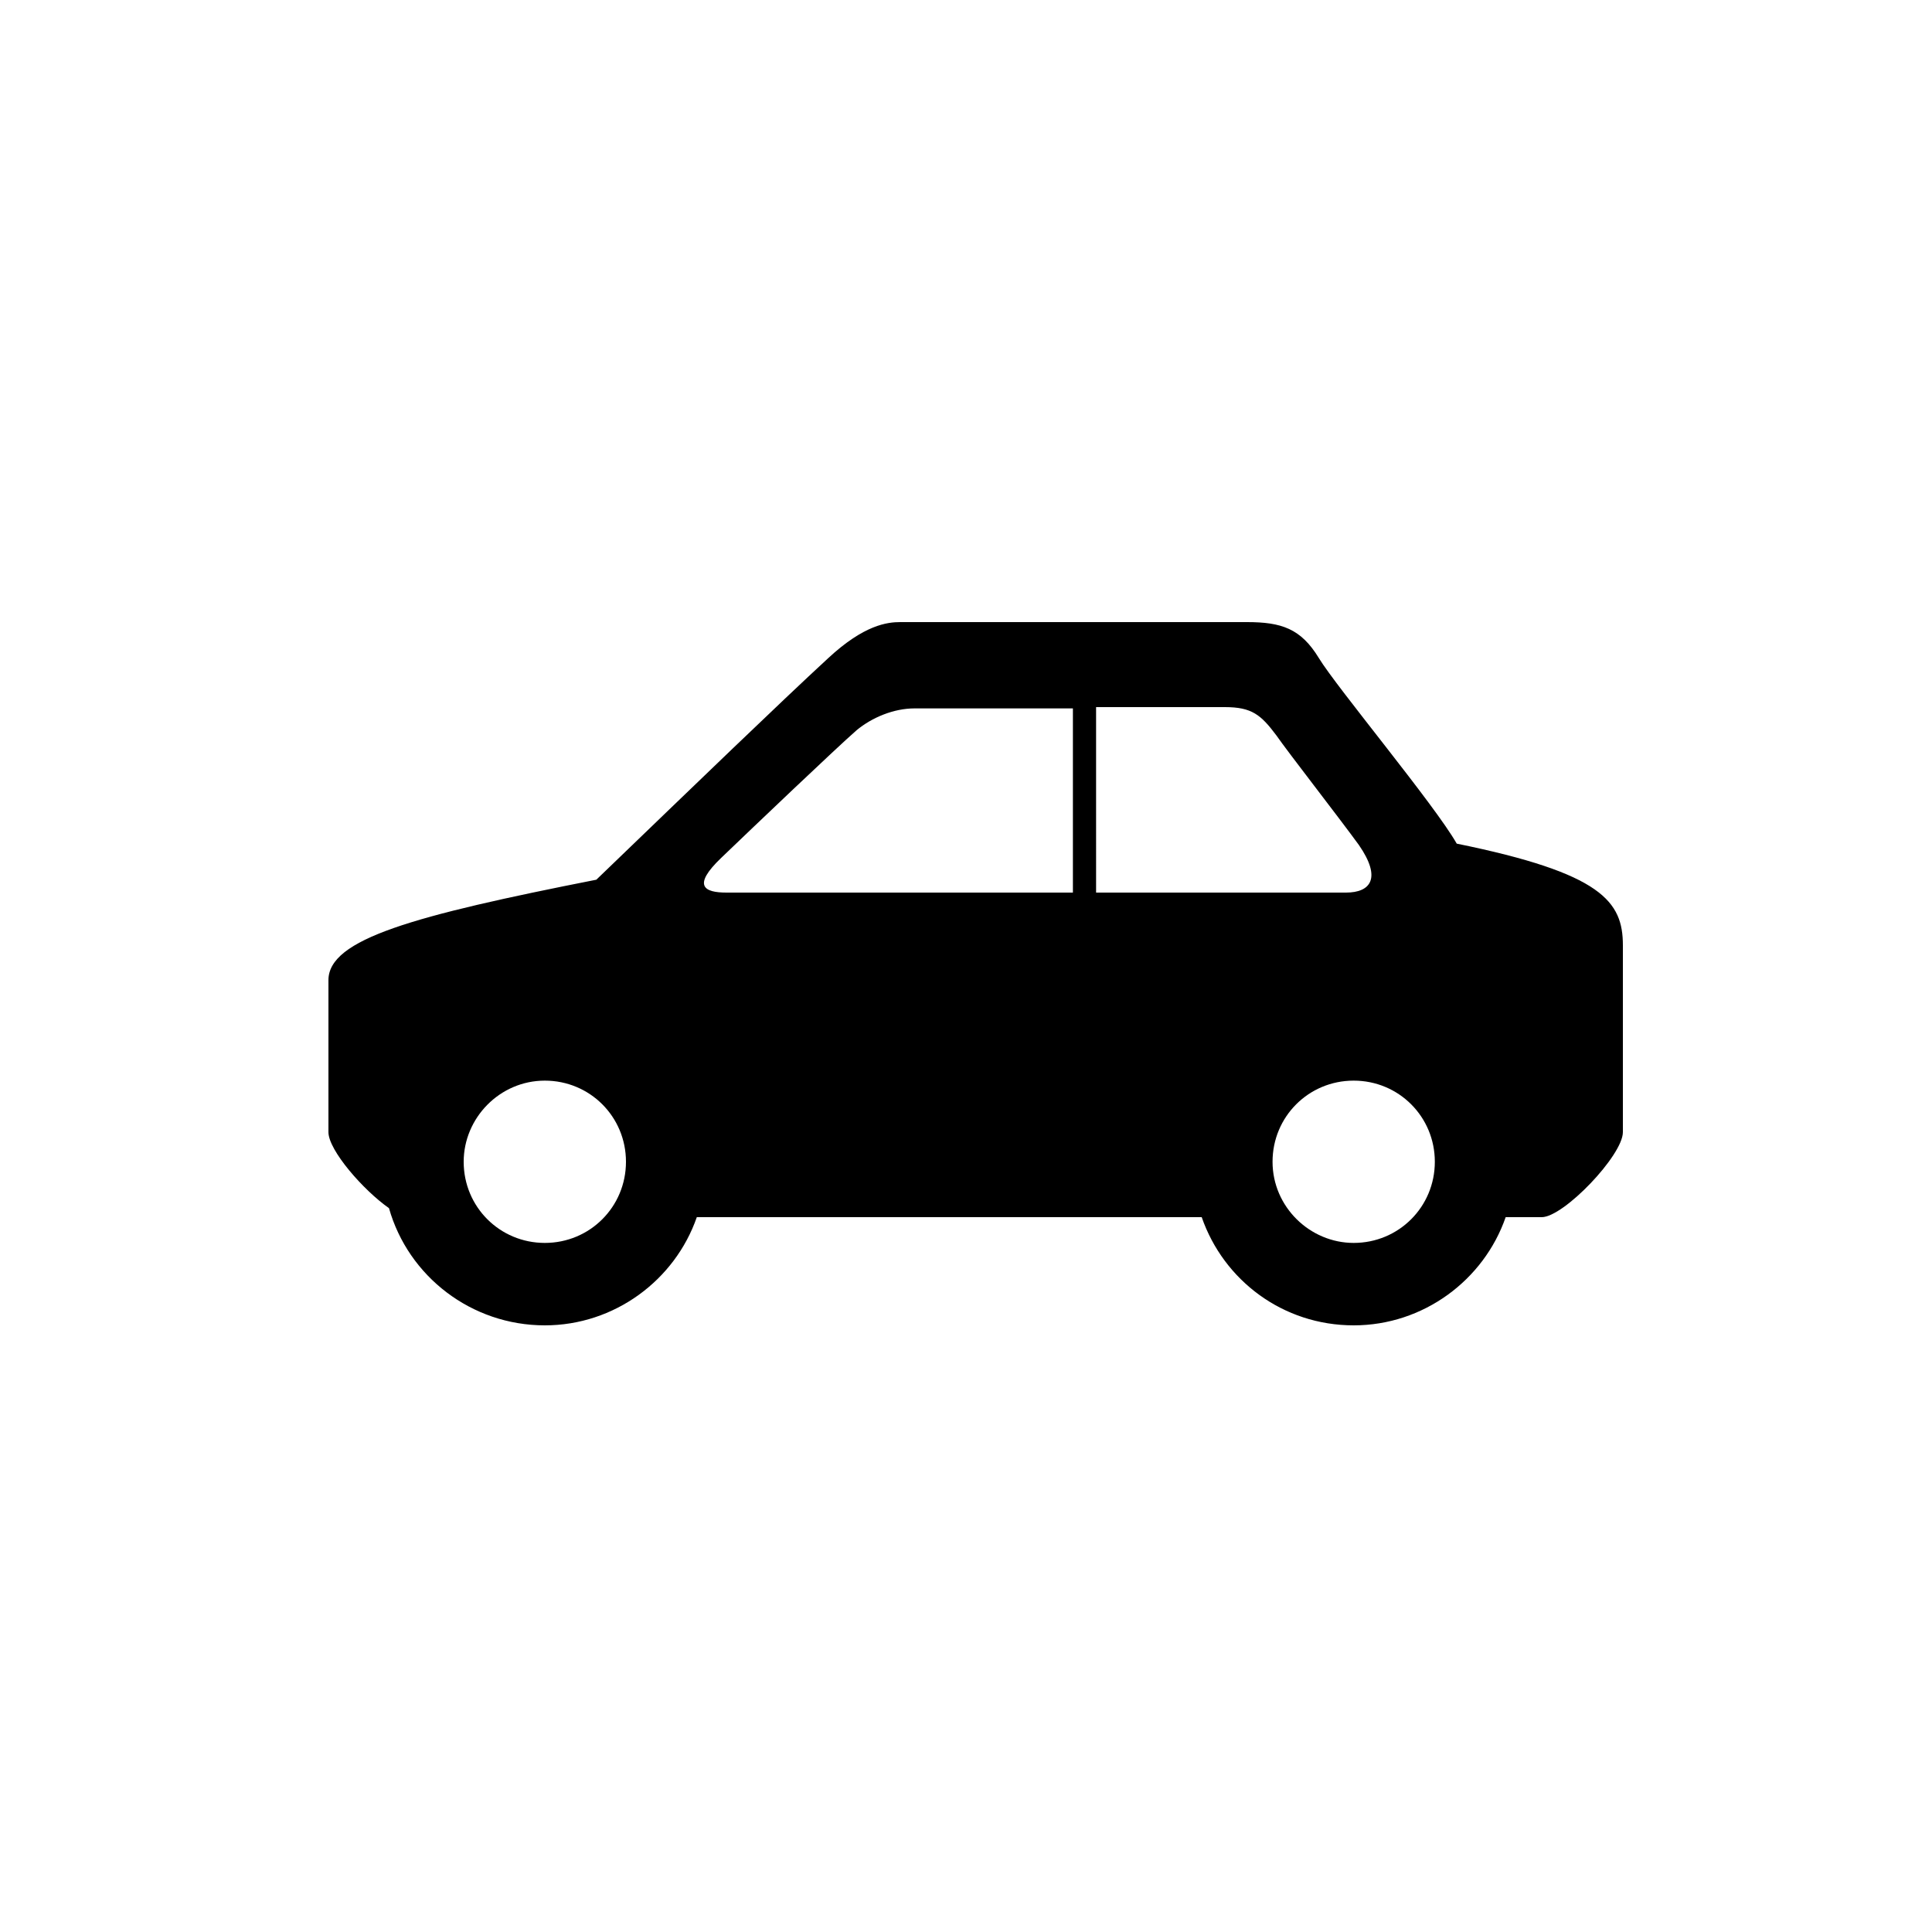 <?xml version="1.0" encoding="utf-8"?>
<!-- Generator: Adobe Illustrator 25.0.1, SVG Export Plug-In . SVG Version: 6.00 Build 0)  -->
<svg version="1.1" id="圖層_1" xmlns="http://www.w3.org/2000/svg" xmlns:xlink="http://www.w3.org/1999/xlink" x="0px" y="0px"
	 viewBox="0 0 150 150" style="enable-background:new 0 0 150 150;" xml:space="preserve">
<style type="text/css">
	.st0{display:none;}
	.st1{display:inline;}
	.st2{display:none;fill-rule:evenodd;clip-rule:evenodd;}
</style>
<path d="M46.3,68.3c-14.2,2.8-20.8,4.6-20.8,7.8c0,1.9,0,11.8,0,11.8c0,1.4,2.7,4.5,4.7,5.9c1.5,5.3,6.4,9.1,12.1,9.1
	c5.4,0,10.1-3.5,11.8-8.4h39.2c1.7,4.9,6.3,8.4,11.8,8.4c5.4,0,10.1-3.5,11.8-8.4h2.8c1.7,0,6.3-4.8,6.3-6.6c0,0,0-12.6,0-14.5
	c0-3.4-1.6-5.6-12.9-7.9c-1.7-3-9.3-12.1-10.7-14.4s-2.9-2.8-5.6-2.8c-2.7,0-26,0-26.9,0c-1,0-2.8,0.2-5.6,2.8
	C60.4,54.7,54.4,60.5,46.3,68.3z M98.8,90.2c0-3.5,2.8-6.3,6.3-6.3s6.3,2.8,6.3,6.3s-2.8,6.3-6.3,6.3
	C101.7,96.5,98.8,93.7,98.8,90.2z M85.1,54.9c4.8,0,9.1,0,10,0c2.1,0,2.8,0.6,4,2.2c0.9,1.3,4.8,6.3,6.4,8.5c1.8,2.6,0.9,3.7-1,3.7
	c-1.1,0-9.7,0-19.4,0V54.9z M56,66.6c2.5-2.4,8.9-8.5,10.5-9.9c1.2-1,2.9-1.7,4.5-1.7c0,0,6.2,0,12.3,0v14.3c-12.9,0-26.9,0-26.9,0
	C54.7,69.3,53.7,68.8,56,66.6z M42.3,83.9c3.5,0,6.3,2.8,6.3,6.3s-2.8,6.3-6.3,6.3S36,93.7,36,90.2C36,86.8,38.8,83.9,42.3,83.9z"/>
<g class="st0">
	<path class="st1" d="M108.5,92.7c0,0.3,0,0.6,0.1,0.9c0.4,5.2,4.8,9.2,10.1,9.2c5.1,0,9.4-3.8,10-8.8c0.1-0.4,0.1-0.8,0.1-1.3
		c0-5.6-4.5-10.1-10.1-10.1C113.1,82.6,108.5,87.1,108.5,92.7z M124.9,91.9H122c-0.1-0.3-0.2-0.6-0.4-0.9l2-2.1
		C124.3,89.8,124.8,90.8,124.9,91.9z M123.7,96.5l-2.1-2.1c0.2-0.3,0.3-0.5,0.4-0.9h2.9C124.8,94.7,124.3,95.7,123.7,96.5z
		 M119.5,96.1c0.3-0.1,0.6-0.2,0.9-0.4l2.1,2c-0.8,0.6-1.8,1.1-2.9,1.2L119.5,96.1L119.5,96.1z M119.5,86.4c1.1,0.2,2.1,0.6,2.9,1.2
		l-2.1,2c-0.3-0.2-0.6-0.3-0.9-0.4L119.5,86.4L119.5,86.4z M117.8,86.4v2.9c-0.3,0.1-0.6,0.2-0.9,0.4l-2-2
		C115.7,87,116.7,86.6,117.8,86.4z M114.8,97.8l2.1-2c0.3,0.2,0.6,0.3,0.9,0.4V99C116.7,98.8,115.7,98.4,114.8,97.8z M112.4,93.6
		h2.9c0.1,0.3,0.2,0.6,0.4,0.9l-2.1,2.1C113,95.7,112.5,94.7,112.4,93.6z M112.4,91.9c0.2-1.1,0.6-2.1,1.2-2.9l2.1,2.1
		c-0.2,0.3-0.3,0.6-0.4,0.9l0,0L112.4,91.9L112.4,91.9z"/>
	<path class="st1" d="M24.7,92.7c0,0.3,0,0.6,0,0.9c0.5,5.2,4.8,9.2,10.1,9.2c5.1,0,9.4-3.8,10-8.8c0-0.4,0.1-0.8,0.1-1.3
		c0-5.6-4.5-10.1-10.1-10.1C29.2,82.6,24.7,87.1,24.7,92.7z M41.1,91.9h-2.9c-0.1-0.3-0.2-0.6-0.4-0.9l2.1-2.1
		C40.5,89.8,40.9,90.8,41.1,91.9z M39.9,96.5l-2.1-2.1c0.2-0.3,0.3-0.5,0.4-0.9h2.9C40.9,94.7,40.5,95.7,39.9,96.5z M35.7,96.1
		c0.3-0.1,0.6-0.2,0.9-0.4l2.1,2c-0.8,0.6-1.8,1.1-2.9,1.2L35.7,96.1L35.7,96.1z M35.7,86.4c1.1,0.2,2.1,0.6,2.9,1.2l-2,2
		c-0.3-0.2-0.6-0.3-0.9-0.4V86.4z M33.9,89.3c-0.3,0.1-0.6,0.2-0.9,0.4l-2.1-2c0.8-0.7,1.8-1.1,2.9-1.2v2.8H33.9z M31,97.8l2.1-2
		c0.3,0.2,0.6,0.3,0.9,0.4V99C32.8,98.8,31.9,98.4,31,97.8z M28.6,93.6h2.9c0.1,0.3,0.2,0.6,0.4,0.9l-2.1,2.1
		C29.1,95.7,28.7,94.7,28.6,93.6z M28.6,91.9c0.1-1.1,0.6-2.1,1.2-2.9l2.1,2.1c-0.2,0.3-0.3,0.6-0.4,0.9l0,0L28.6,91.9L28.6,91.9z"
		/>
	<path class="st1" d="M46.7,94.7l60.2,1.2l0,0c-0.2-0.7-0.3-1.4-0.4-2.2c0-0.3-0.1-0.7-0.1-1c0-6.7,5.4-12.1,12.1-12.1
		s12.1,5.4,12.1,12.1c0,0.5,0,1-0.1,1.5c0,0.3-0.1,0.5-0.1,0.8c4.1-0.5,7.7-1.2,9.6-2.2c0.5-0.9,0.9-1.8,1.2-2.8h-1.5
		c-0.6,0-1.1-0.5-1.1-1.1s0.5-1.1,1.1-1.1h2c0.2-1.5,0.2-2.7,0.1-3.2c-0.1-0.5-0.3-1.2-0.7-2.3h-1.5c-0.6,0-1.1-0.5-1.1-1.1
		s0.5-1.1,1.1-1.1h0.7c-0.2-0.5-0.4-1-0.6-1.6c-1.3-3.5-25.8-8.6-28.3-8.7c-8.4-3.5-22.7-10.4-25.9-11.5
		c-18.8-6.5-38.4-1.2-42.8-0.2c-4.3,1-16.9,6.3-20.2,7.3c-2.3,0.7-7.3,1.5-10.2,2c-1.2,0.2-2.1,1.2-2.1,2.4v7.5c0,0-0.2,0.2-0.5,0.4
		c0.1,0.2,0.2,0.4,0.2,0.6c0,0.6-0.5,1.1-1.1,1.1H9c-0.4,0.9-0.8,2-0.8,3.5c0,5.8,3.9,7.9,3.9,7.9l10.3,1.9h0.2c0,0,0,0,0-0.1
		c0-6.7,5.5-12.1,12.1-12.1c6.7,0,12.1,5.4,12.1,12.1c0,0.5,0,1-0.1,1.5C46.8,94.4,46.8,94.5,46.7,94.7z M44.9,61.4l-5.7,7.8h-5.7
		c-0.2-1.4,0.4-2.7,1.7-3.4C37.2,64.7,40.6,63.1,44.9,61.4z M70.4,74.3c0-0.6,0.5-1.1,1.1-1.1h4.7c0.6,0,1.1,0.5,1.1,1.1
		s-0.5,1.1-1.1,1.1h-4.7C70.9,75.4,70.4,74.9,70.4,74.3z M67.4,58.5c0,0,18,0.3,26.9,8.4c1.3,1.6,2,4.1-1.6,4.1l-22.5-0.7L67.4,58.5
		z M65.5,70L45,69.3c-4.1,0.1-0.7-5.1,2-8.6c0,0,6-2.4,16.6-2.2L65.5,70z"/>
</g>
<path class="st2" d="M17,97.1c1,0.1,1.3-0.4,1.1-1.3c-0.2-1-0.4-2.1-0.4-3.2c0-7.3,5.9-13.1,13.1-13.1c7.3,0,13.1,5.9,13.1,13.1
	c0,1.2-0.1,2.3-0.4,3.3c-0.3,1.3-0.5,2-0.3,2.3s0.8,0.3,1.8,0.3l63.5,0.1c2.7,0,2.6-0.2,2-2.6c-0.3-1.1-0.4-2.2-0.4-3.4
	c0-7.3,5.9-13.1,13.1-13.1c7.3,0,13.1,5.9,13.1,13.1c0,0.5,0,1.1-0.1,1.6c-0.3,2.3-0.9,2.6,0.9,2.7l4.1-0.1c0.8,0,1.4-0.4,2-0.8
	c0.7-0.6,1.1-1.4,1.5-3c0.4-1.7,0.5-4.2,0.3-6.1c-0.1-0.8,0.1-1.5-0.2-2c-0.3-0.7-1.7-0.2-1.9-0.8c-0.3-0.9-0.1-2.7-0.1-5.4
	c0-1.9,0-4.5-0.2-6.1c-0.3-1.9-1.7-2.3-3.3-2.8c-6.4-2.3-13.4-4.4-18-6c-2.1-4.1-5.6-11.3-10.5-14.8c-4.7-3.4-8.6-3.5-14.2-3.5
	L17.4,45c-3.9,0-5.6-0.1-7.4,0.1c-1.5,0.1-2.9,1-3.1,2.7C6.3,63.6,6.1,72.3,6.1,85.1c0,0.6-1.4,0.6-1.4,1.2c0,2.5-0.2,7.3,1.3,8.8
	c0.5,0.5,1.6,0.8,3,1.1C11.4,96.7,14.7,96.9,17,97.1L17,97.1z M112.4,66.5c0.1,0.3-9.4-0.9-15.2-2c-1.5-0.3-2.4-0.7-2.8-2.3
	c-0.7-3.4-1.1-9.8-1.4-12.3c-0.1-0.7,0.2-1.1,1-1.1h6.4c3.9,0,7,0.5,9.8,3.4c2.9,3,5.2,7.6,6.8,10.9c-2-0.1-5.1-1.2-5,0.7
	C112,65.1,112.4,66.2,112.4,66.5L112.4,66.5z M123.2,82.6c5.6,0,10.1,4.5,10.1,10.1s-4.5,10.1-10.1,10.1s-10.1-4.5-10.1-10.1
	C113.1,87.1,117.6,82.6,123.2,82.6L123.2,82.6z M30.9,82.6c5.6,0,10.1,4.5,10.1,10.1s-4.5,10.1-10.1,10.1s-10.1-4.5-10.1-10.1
	S25.3,82.6,30.9,82.6L30.9,82.6z"/>
</svg>
